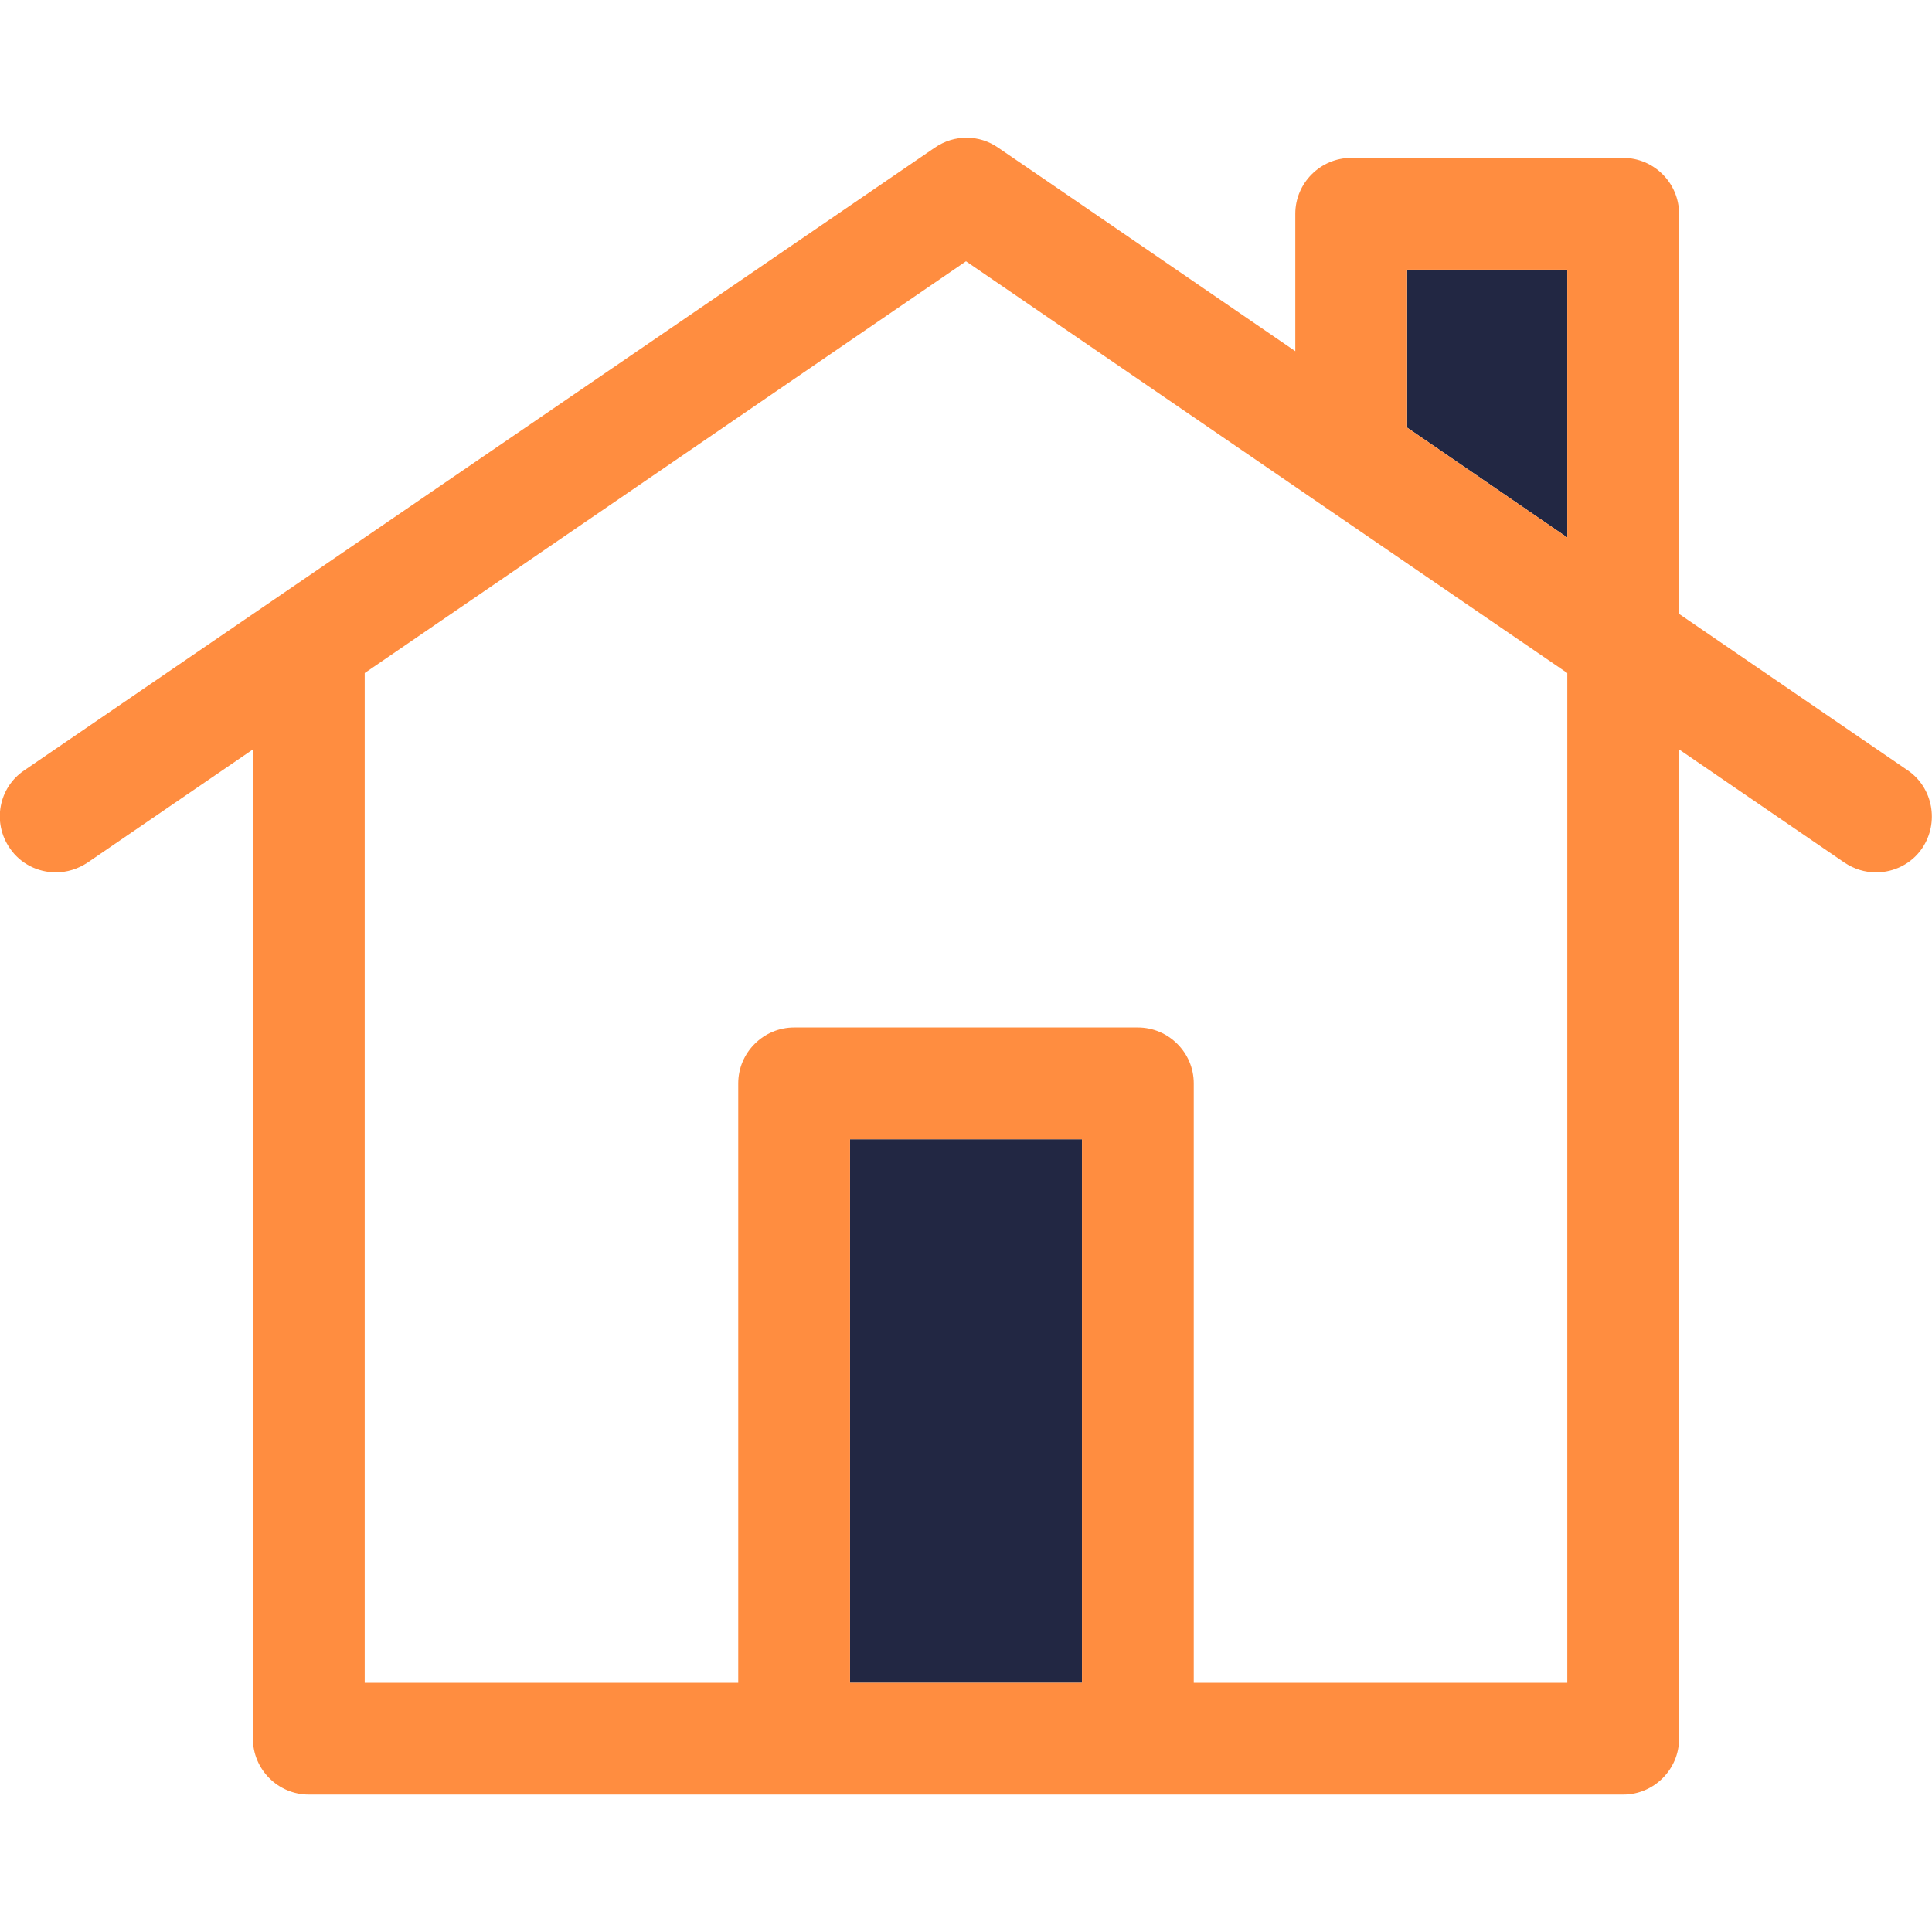 <?xml version="1.0" encoding="utf-8"?>
<!-- Generator: Adobe Illustrator 21.1.0, SVG Export Plug-In . SVG Version: 6.00 Build 0)  -->
<svg version="1.1" id="Capa_1" xmlns="http://www.w3.org/2000/svg" xmlns:xlink="http://www.w3.org/1999/xlink" x="0px" y="0px"
	 viewBox="0 0 414.8 414.8" style="enable-background:new 0 0 414.8 414.8;" xml:space="preserve">
<style type="text/css">
	.st0{fill:none;}
	.st1{fill:#222743;}
	.st2{fill:#FF8D40;}
</style>
<g>
	<path class="st0" d="M78.3,144.5v216.8h80.2V232.6c0-6.6,5.4-12,12-12h73.8c6.6,0,12,5.4,12,12v128.7h80.2V144.5L207.4,56.1
		L78.3,144.5z"/>
	<rect x="182.5" y="244.6" class="st1" width="49.8" height="116.7"/>
	<polygon class="st1" points="302.1,91.8 336.5,115.4 336.5,57.9 302.1,57.9 	"/>
	<path class="st2" d="M409.6,165.4l-49.1-33.6V45.9c0-6.6-5.4-12-12-12h-58.4c-6.6,0-12,5.4-12,12v29.5c0,0-63-43.2-63.8-43.7
		c-4-2.8-9.4-2.9-13.6,0L5.2,165.4c-5.5,3.7-6.9,11.2-3.1,16.7c2.3,3.4,6.1,5.2,9.9,5.2c2.3,0,4.7-0.7,6.8-2.1l35.5-24.3v212.4
		c0,6.6,5.4,12,12,12h282.2c6.6,0,12-5.4,12-12V160.9l35.5,24.3c2.1,1.4,4.4,2.1,6.8,2.1c3.8,0,7.6-1.8,9.9-5.2
		C416.4,176.6,415,169.1,409.6,165.4z M232.3,361.3h-49.8V244.6h49.8V361.3z M336.5,361.3h-80.2V232.6c0-6.6-5.4-12-12-12h-73.8
		c-6.6,0-12,5.4-12,12v128.7H78.3V144.5l129.1-88.4l129.1,88.4L336.5,361.3L336.5,361.3z M336.5,115.4l-34.4-23.6V57.9h34.4V115.4z"
		/>
</g>
</svg>
